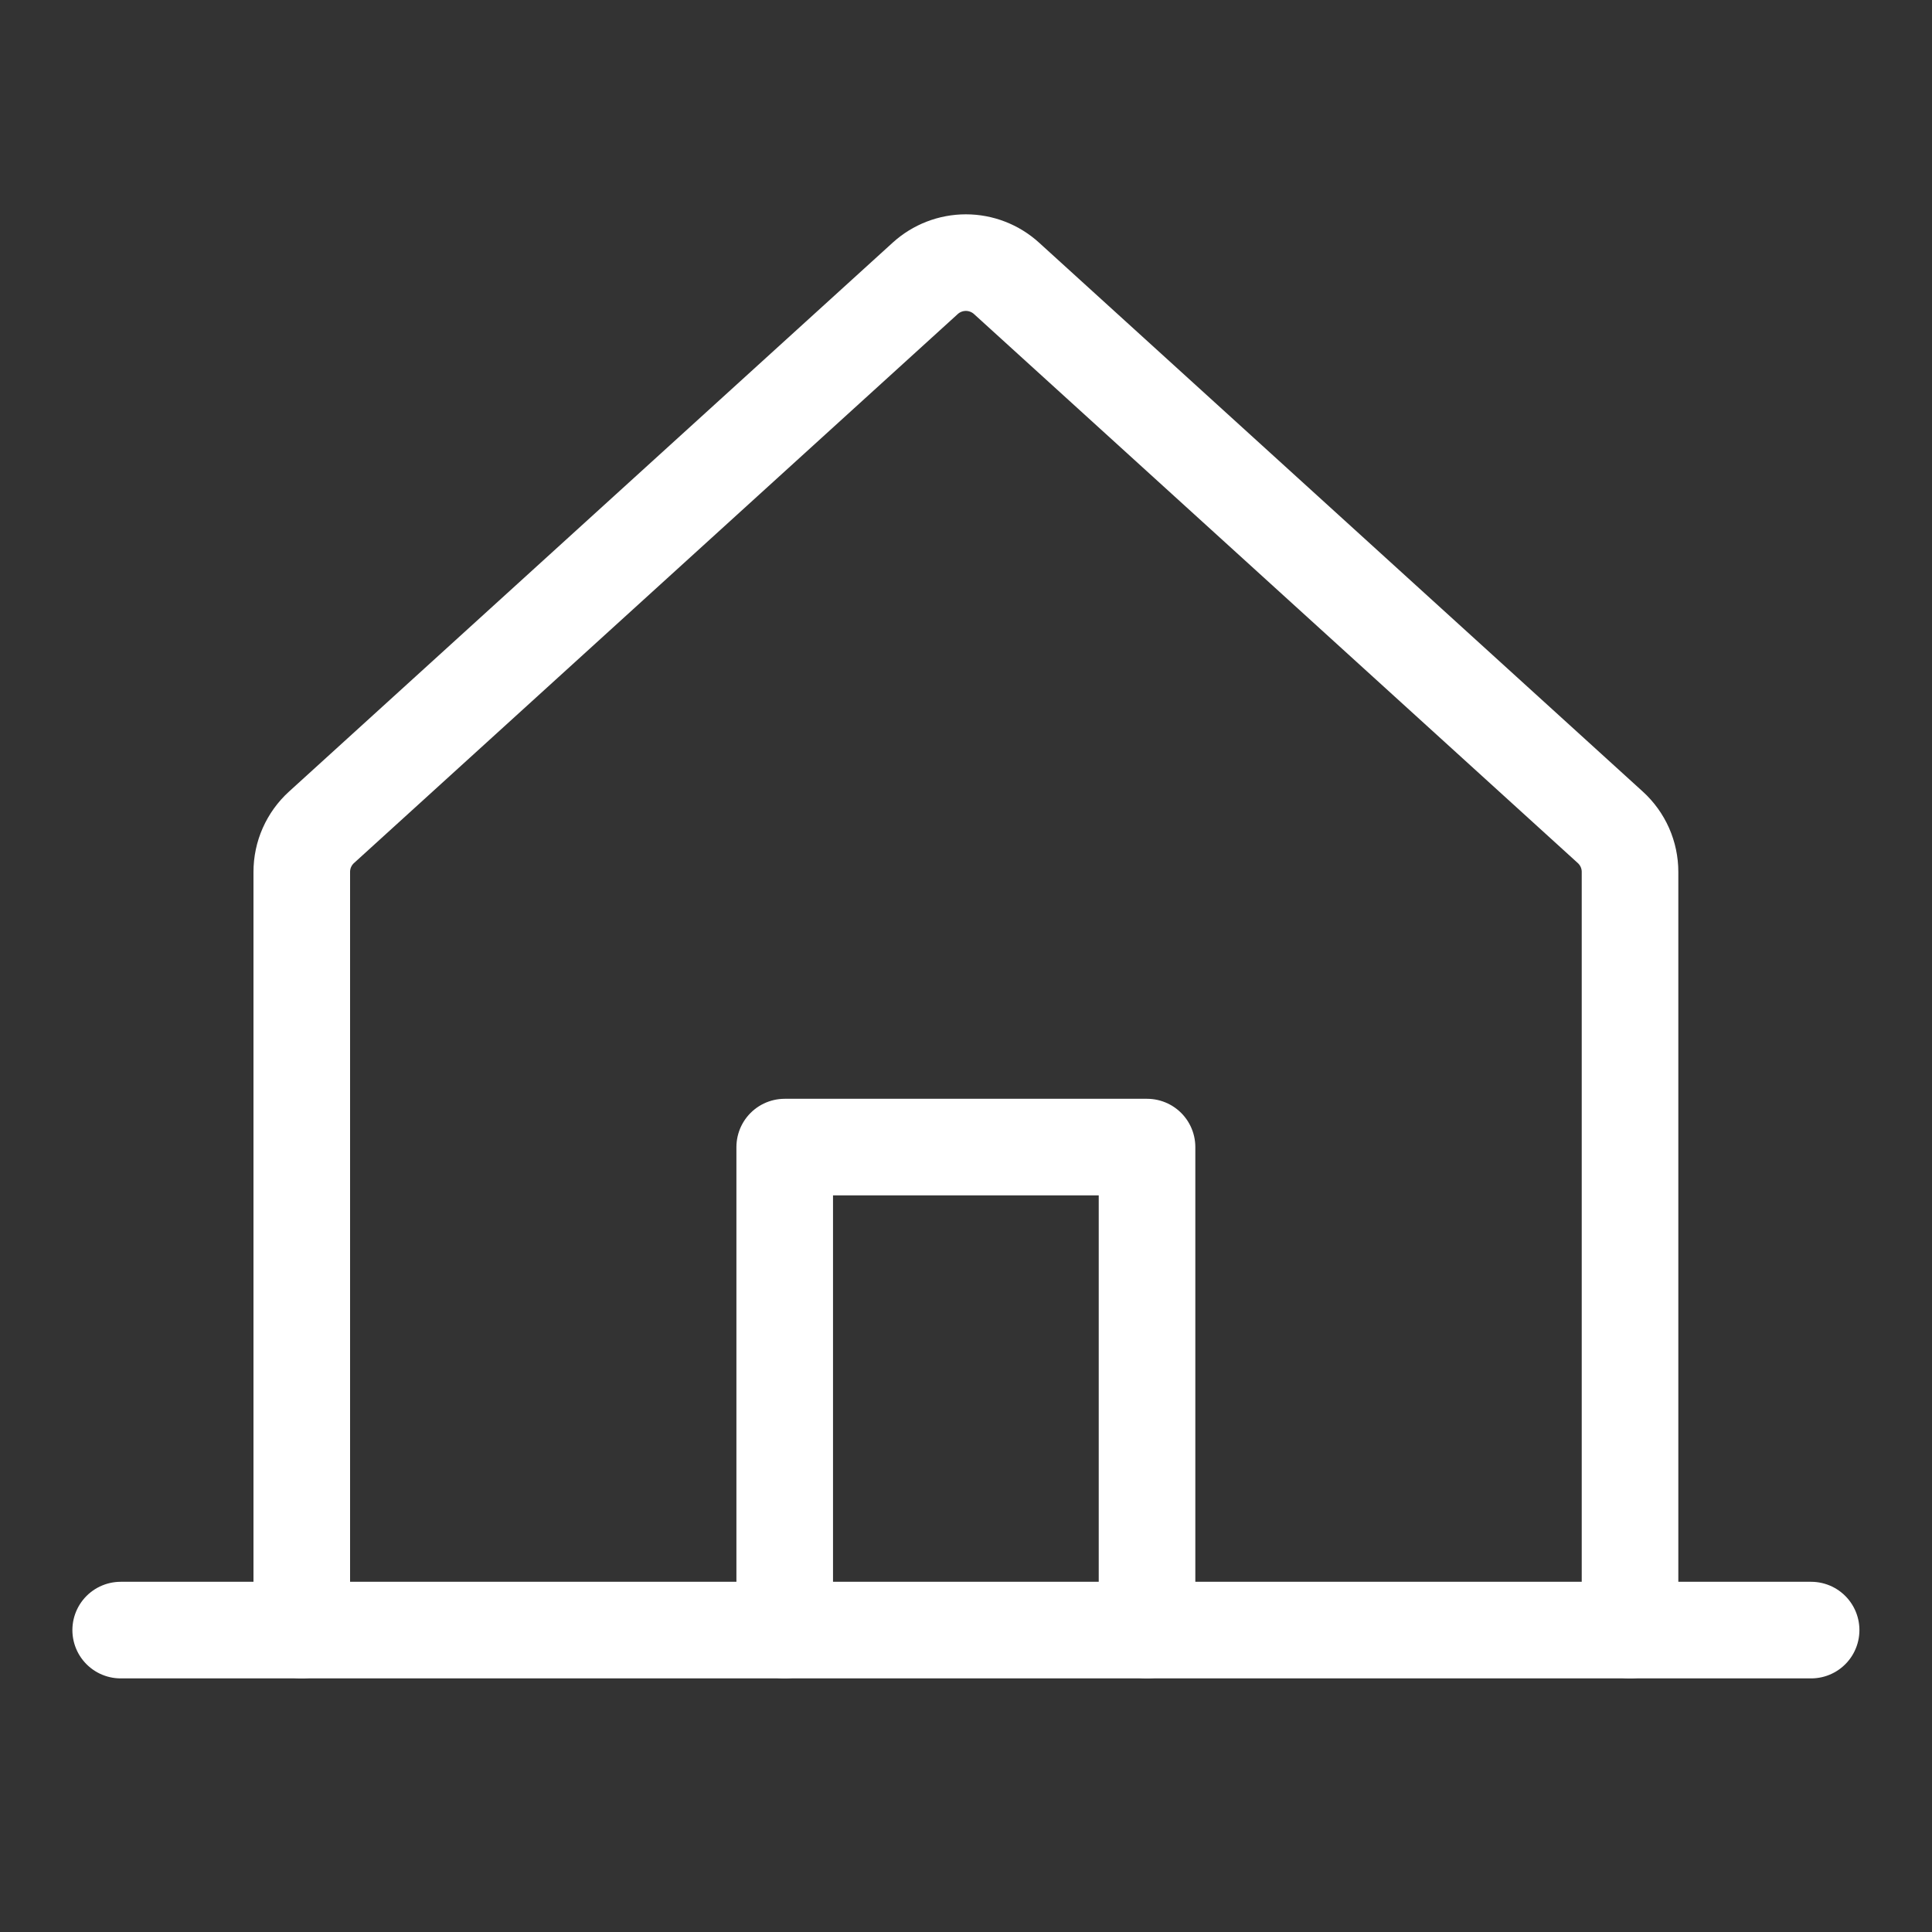 <?xml version="1.0" encoding="UTF-8"?>
<svg xmlns="http://www.w3.org/2000/svg" width="30" height="30" viewBox="0 0 30 30" fill="none">
  <rect x="0" y="0" width="30" height="30" fill="#333333" stroke="none"/>
  <g id="HouseLine">
    <path id="Vector" d="M25.311 25.312V13.539C25.311 13.409 25.284 13.28 25.231 13.16C25.178 13.041 25.101 12.934 25.004 12.846L15.629 4.322C15.456 4.165 15.231 4.078 14.998 4.078C14.765 4.078 14.54 4.165 14.367 4.322L4.993 12.846C4.896 12.934 4.819 13.041 4.766 13.16C4.713 13.279 4.686 13.409 4.686 13.539V25.312" stroke="white" stroke-width="1.5" stroke-linecap="round" stroke-linejoin="round"></path>
    <path id="Vector_2" d="M1.874 25.312H28.123" stroke="white" stroke-width="1.5" stroke-linecap="round" stroke-linejoin="round"></path>
    <path id="Vector_3" d="M17.811 25.312V17.812H12.185V25.312" stroke="white" stroke-width="1.5" stroke-linecap="round" stroke-linejoin="round"></path>
  </g>
</svg>
